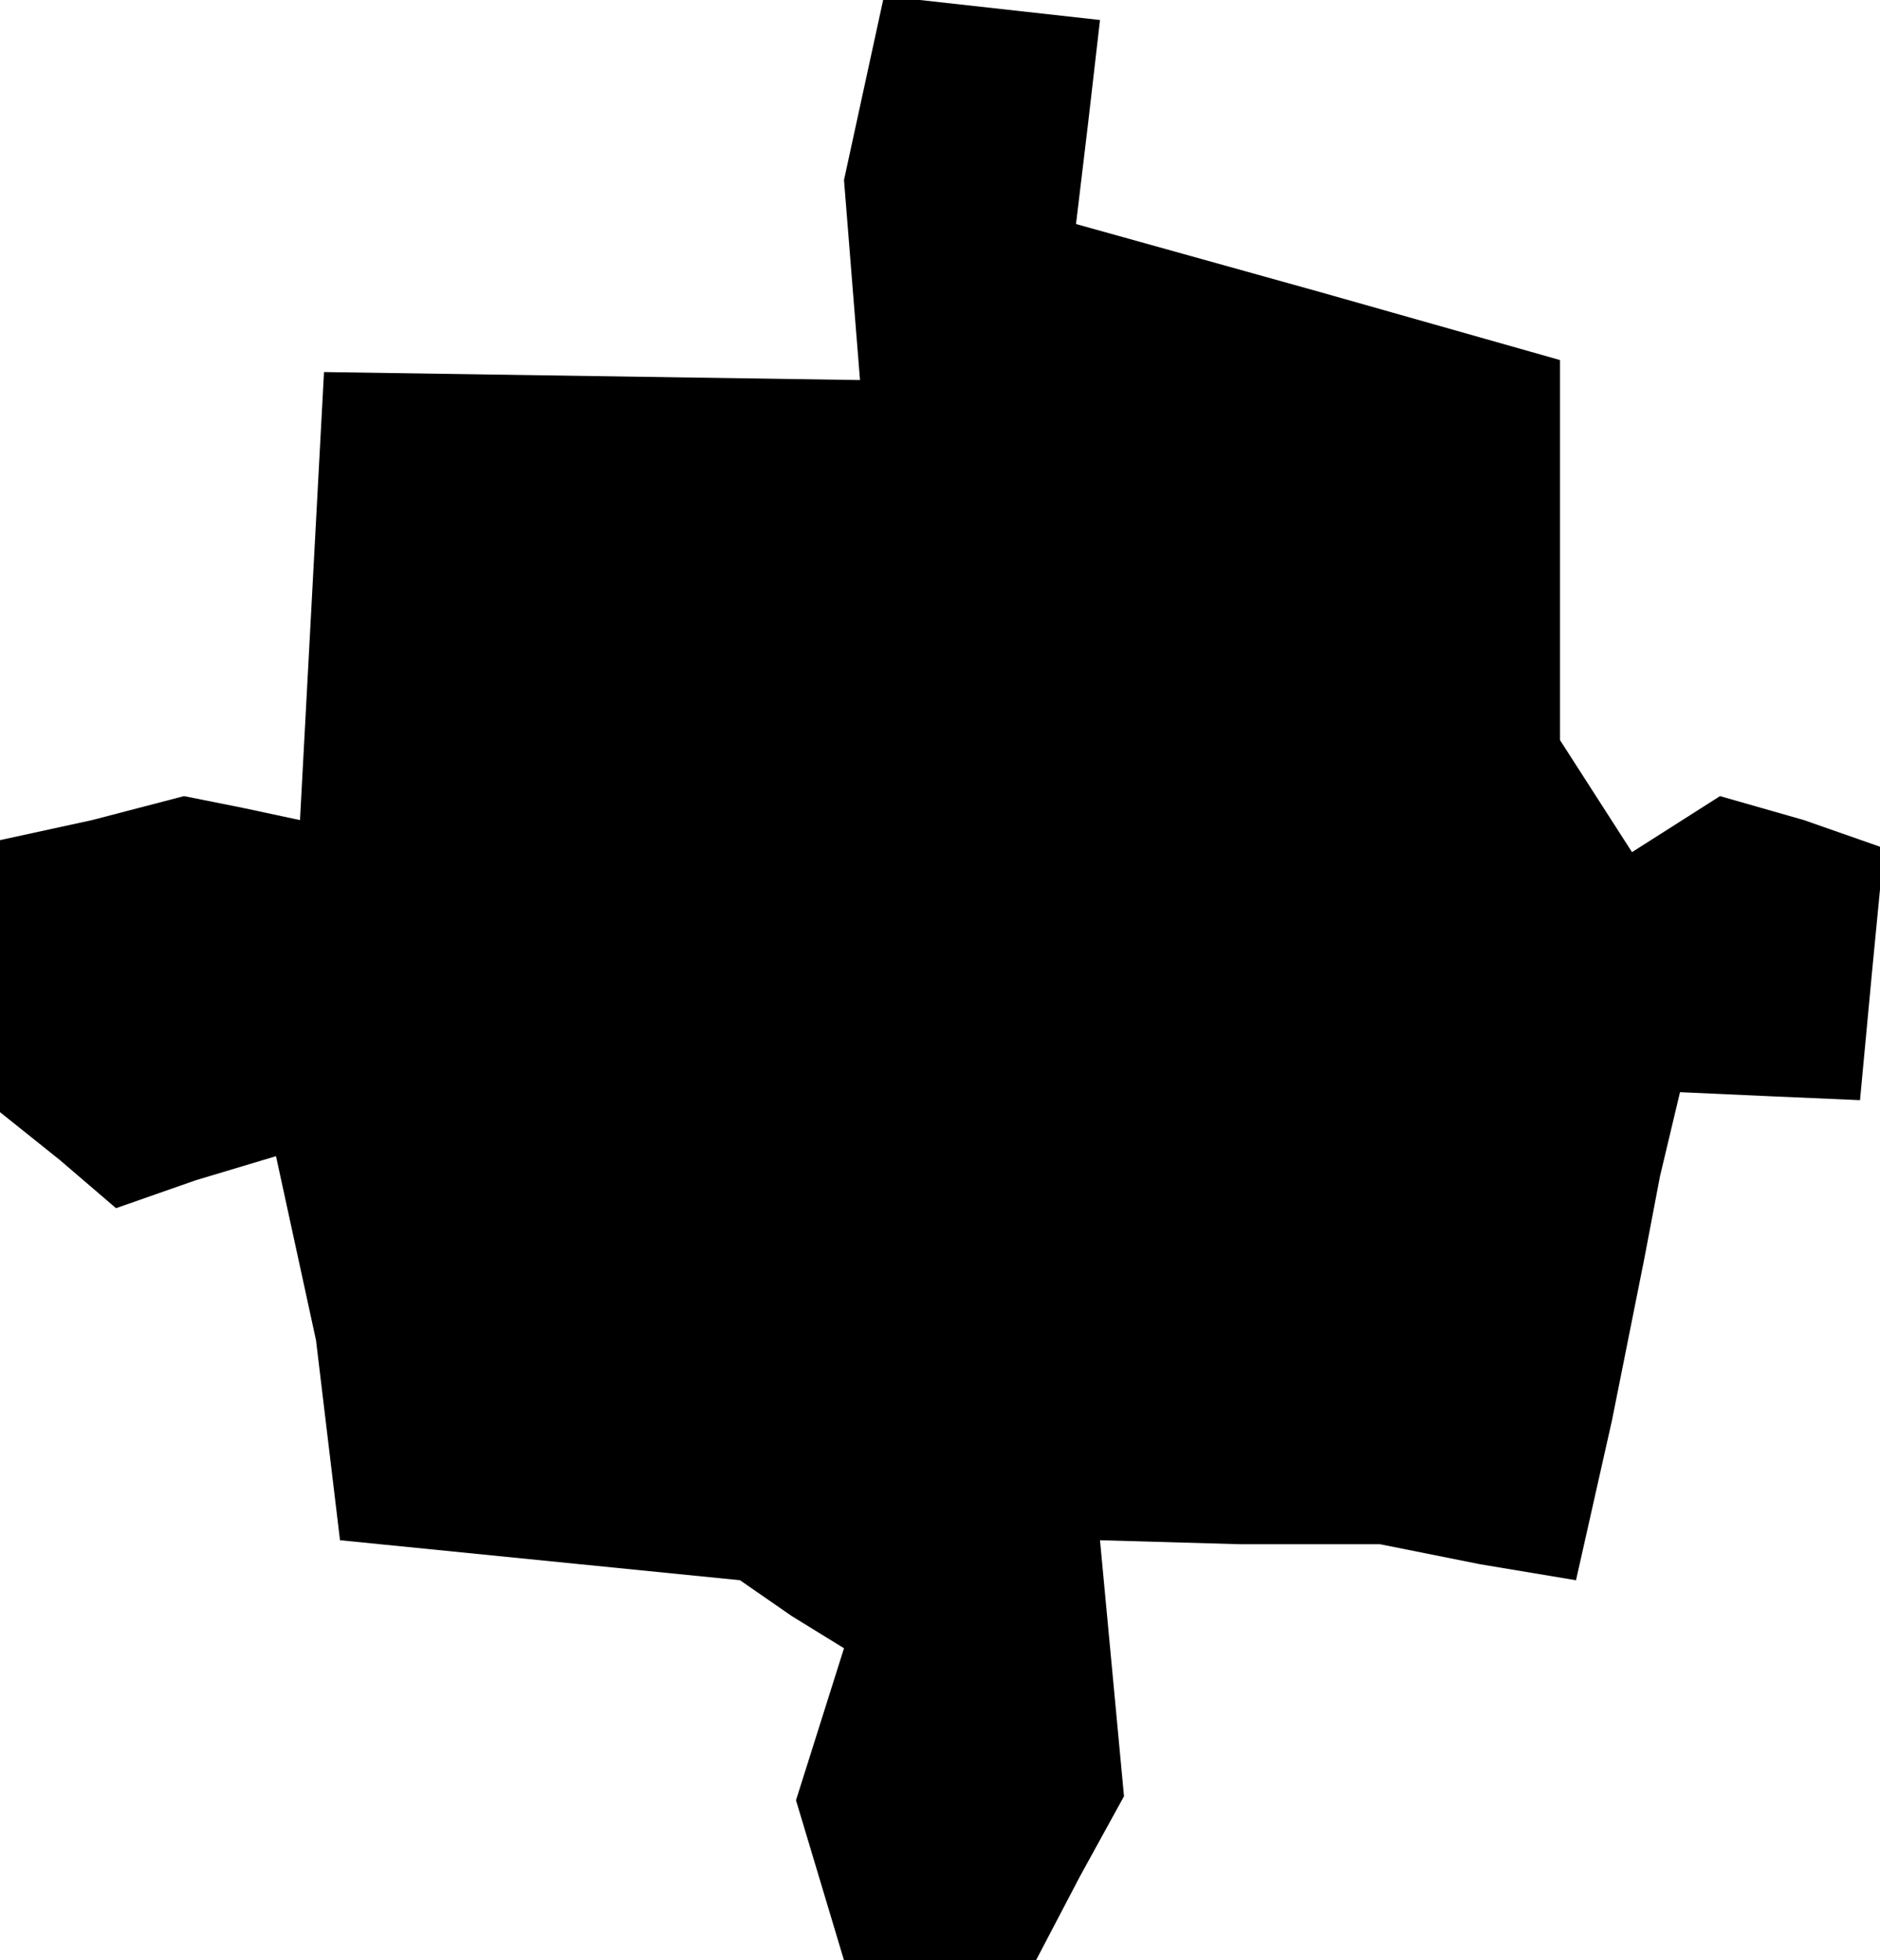 <?xml version="1.0" standalone="no"?>
<!DOCTYPE svg PUBLIC "-//W3C//DTD SVG 20010904//EN"
 "http://www.w3.org/TR/2001/REC-SVG-20010904/DTD/svg10.dtd">
<svg version="1.0" xmlns="http://www.w3.org/2000/svg"
 width="47pt" height="49pt" viewBox="0 0 47 49"
 preserveAspectRatio="xMidYMid meet">
<g transform="translate(0,49) scale(0.1,-0.1)"
fill="#000000" stroke="none">
<path d="M216 468 l-5 -23 2 -25 2 -25 -67 1 -67 1 -3 -56 -3 -56 -14 3 -15 3
-23 -6 -23 -5 0 -34 0 -34 15 -12 14 -12 20 7 20 6 5 -23 5 -23 3 -25 3 -25
50 -5 50 -5 13 -9 13 -8 -6 -19 -6 -19 6 -20 6 -20 24 0 24 0 11 21 11 20 -3
32 -3 32 35 -1 35 0 25 -5 24 -4 9 40 8 40 4 21 5 21 22 -1 23 -1 3 32 3 31
-20 7 -21 6 -11 -7 -11 -7 -9 14 -9 14 0 47 0 48 -60 17 -61 17 3 25 3 26 -27
3 -27 3 -5 -23z"/>
</g>
</svg>

